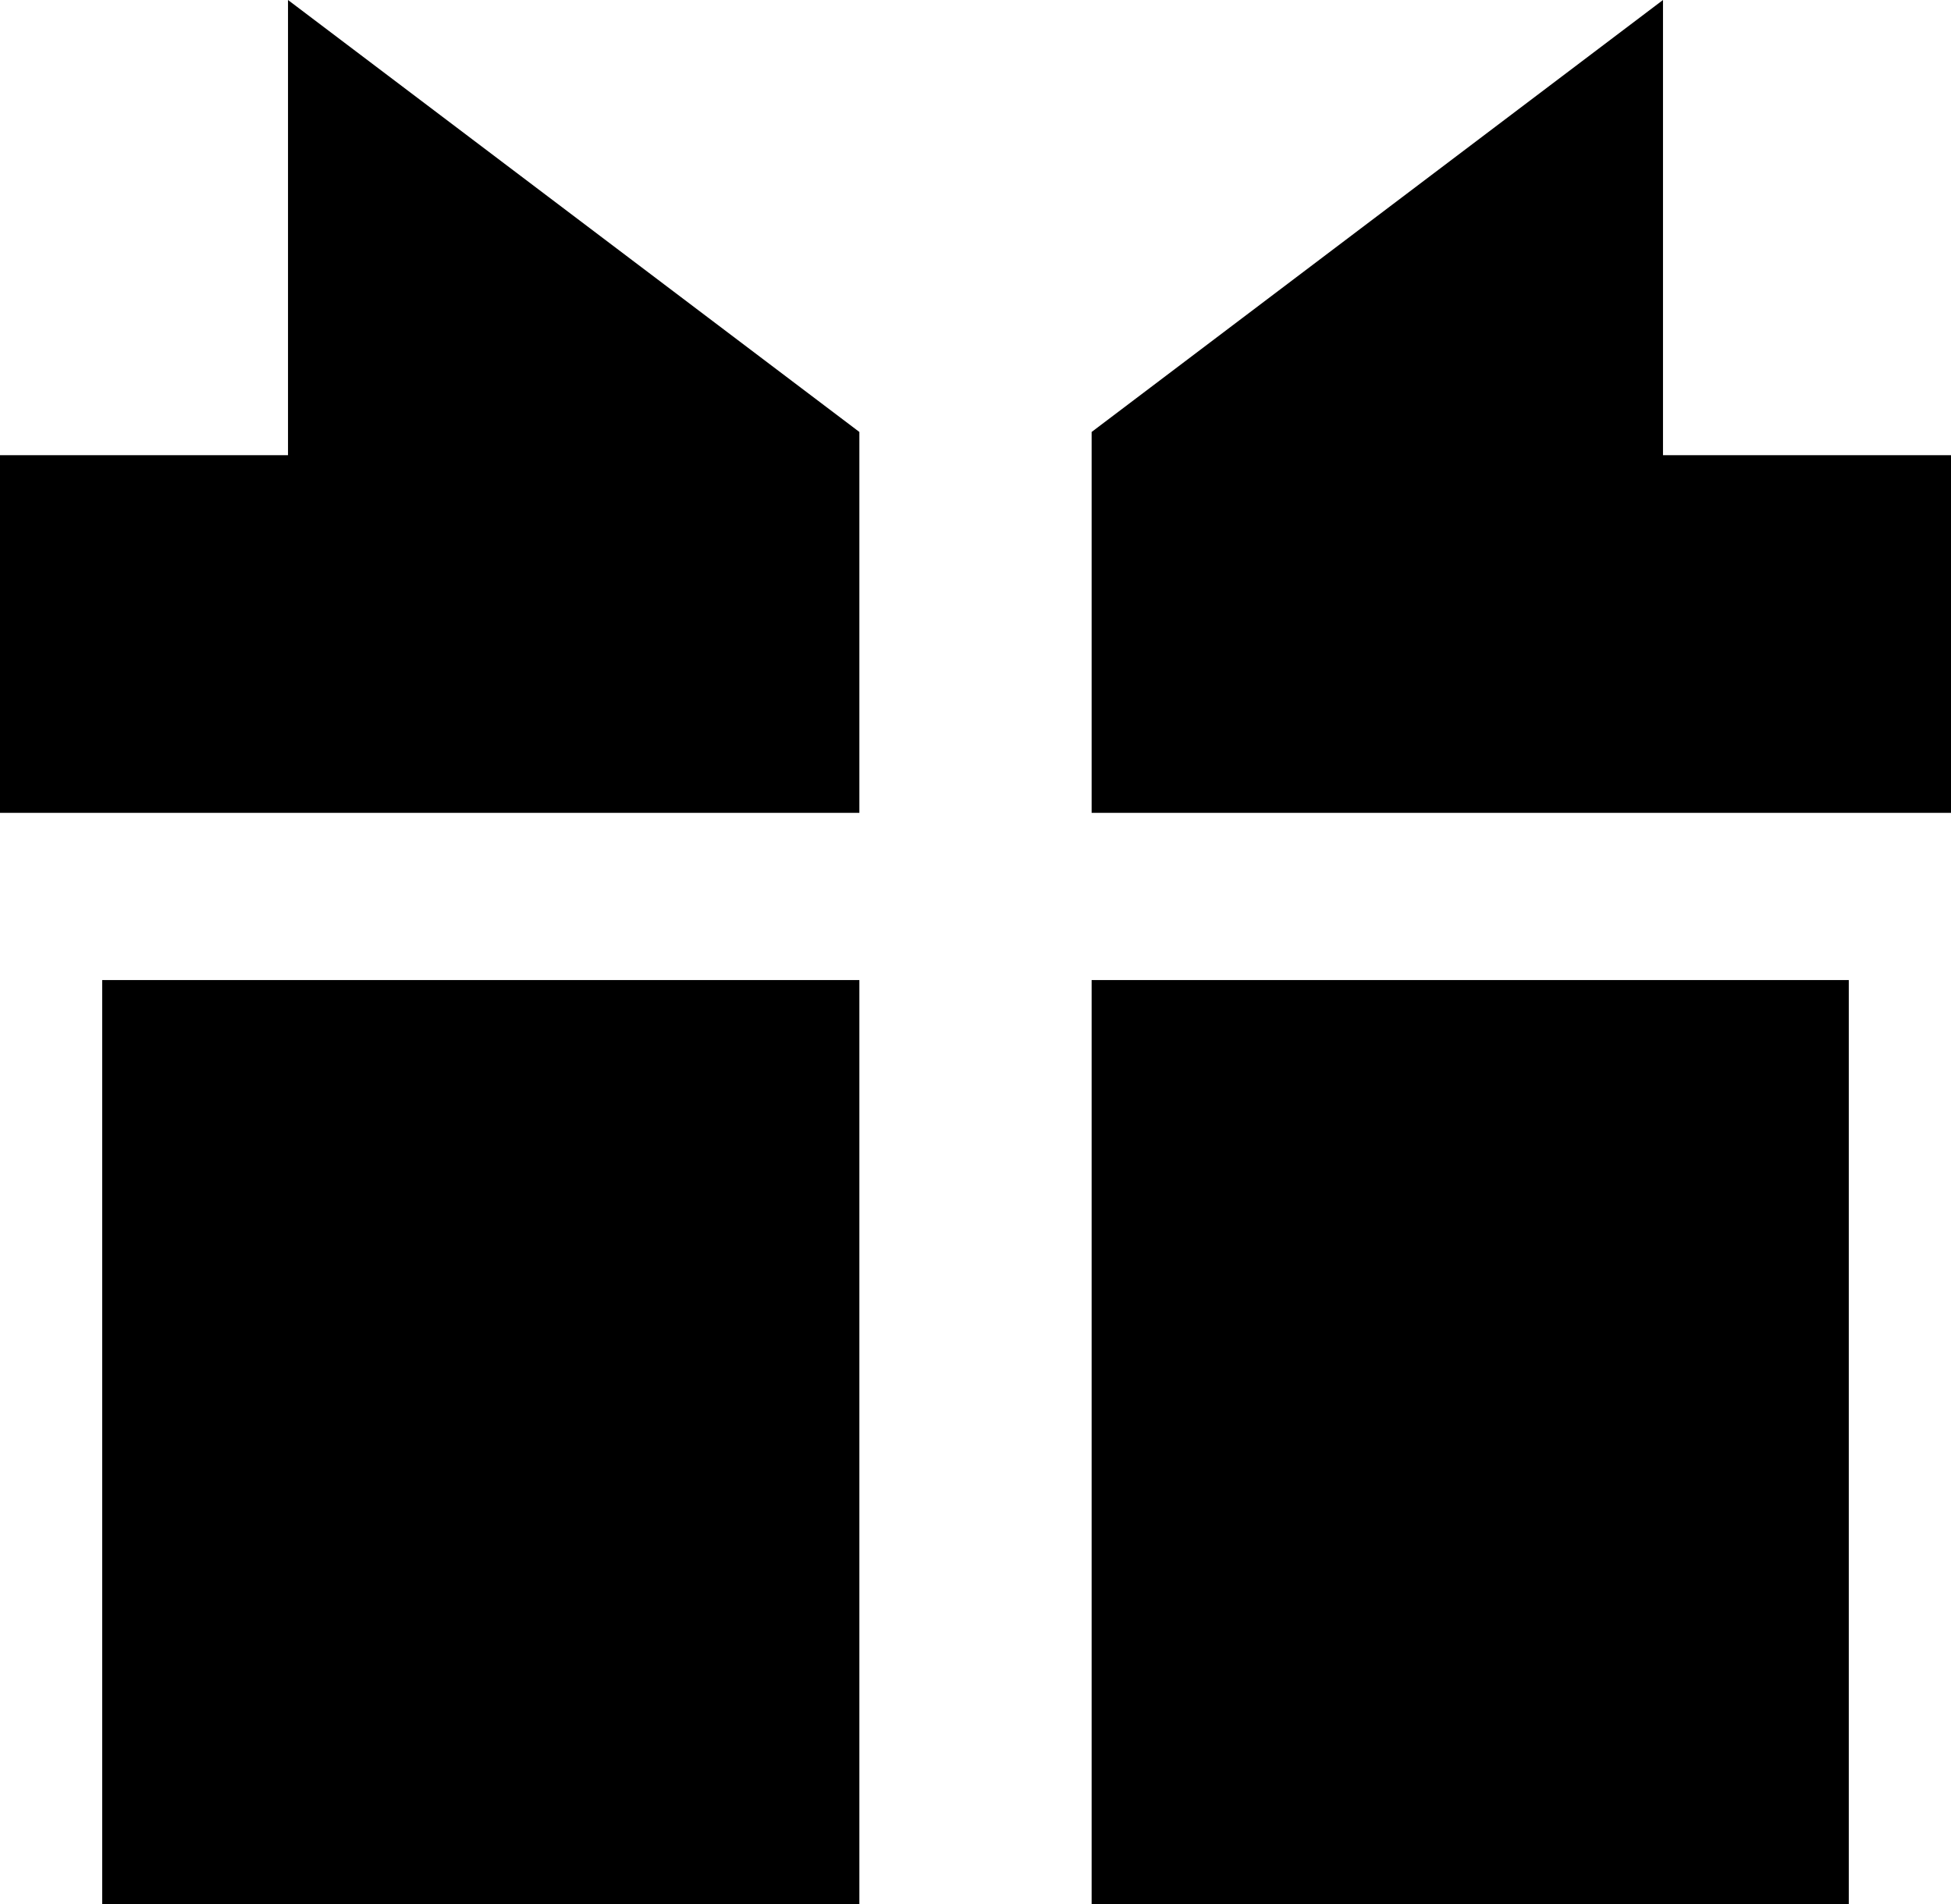 <?xml version="1.0" encoding="utf-8"?>
<!-- Generator: Adobe Illustrator 18.1.1, SVG Export Plug-In . SVG Version: 6.00 Build 0)  -->
<svg version="1.1" id="Layer_1" xmlns="http://www.w3.org/2000/svg" xmlns:xlink="http://www.w3.org/1999/xlink" x="0px" y="0px"
	 viewBox="0 0 42 41" enable-background="new 0 0 42 41" xml:space="preserve">
<g>
	<rect x="2.2" y="21.1" width="16.3" height="19.9"/>
	<rect x="23.5" y="21.1" width="16.3" height="19.9"/>
	<polygon points="35.8,9.8 35.8,0 23.5,9.3 23.5,9.8 23.5,9.8 23.5,17.5 42,17.5 42,9.8 	"/>
	<polygon points="6.2,9.8 0,9.8 0,17.5 18.5,17.5 18.5,9.8 18.5,9.8 18.5,9.3 6.2,0 	"/>
</g>
<g>
</g>
<g>
</g>
<g>
</g>
<g>
</g>
<g>
</g>
<g>
</g>
<g>
</g>
<g>
</g>
<g>
</g>
<g>
</g>
<g>
</g>
<g>
</g>
<g>
</g>
<g>
</g>
<g>
</g>
</svg>
